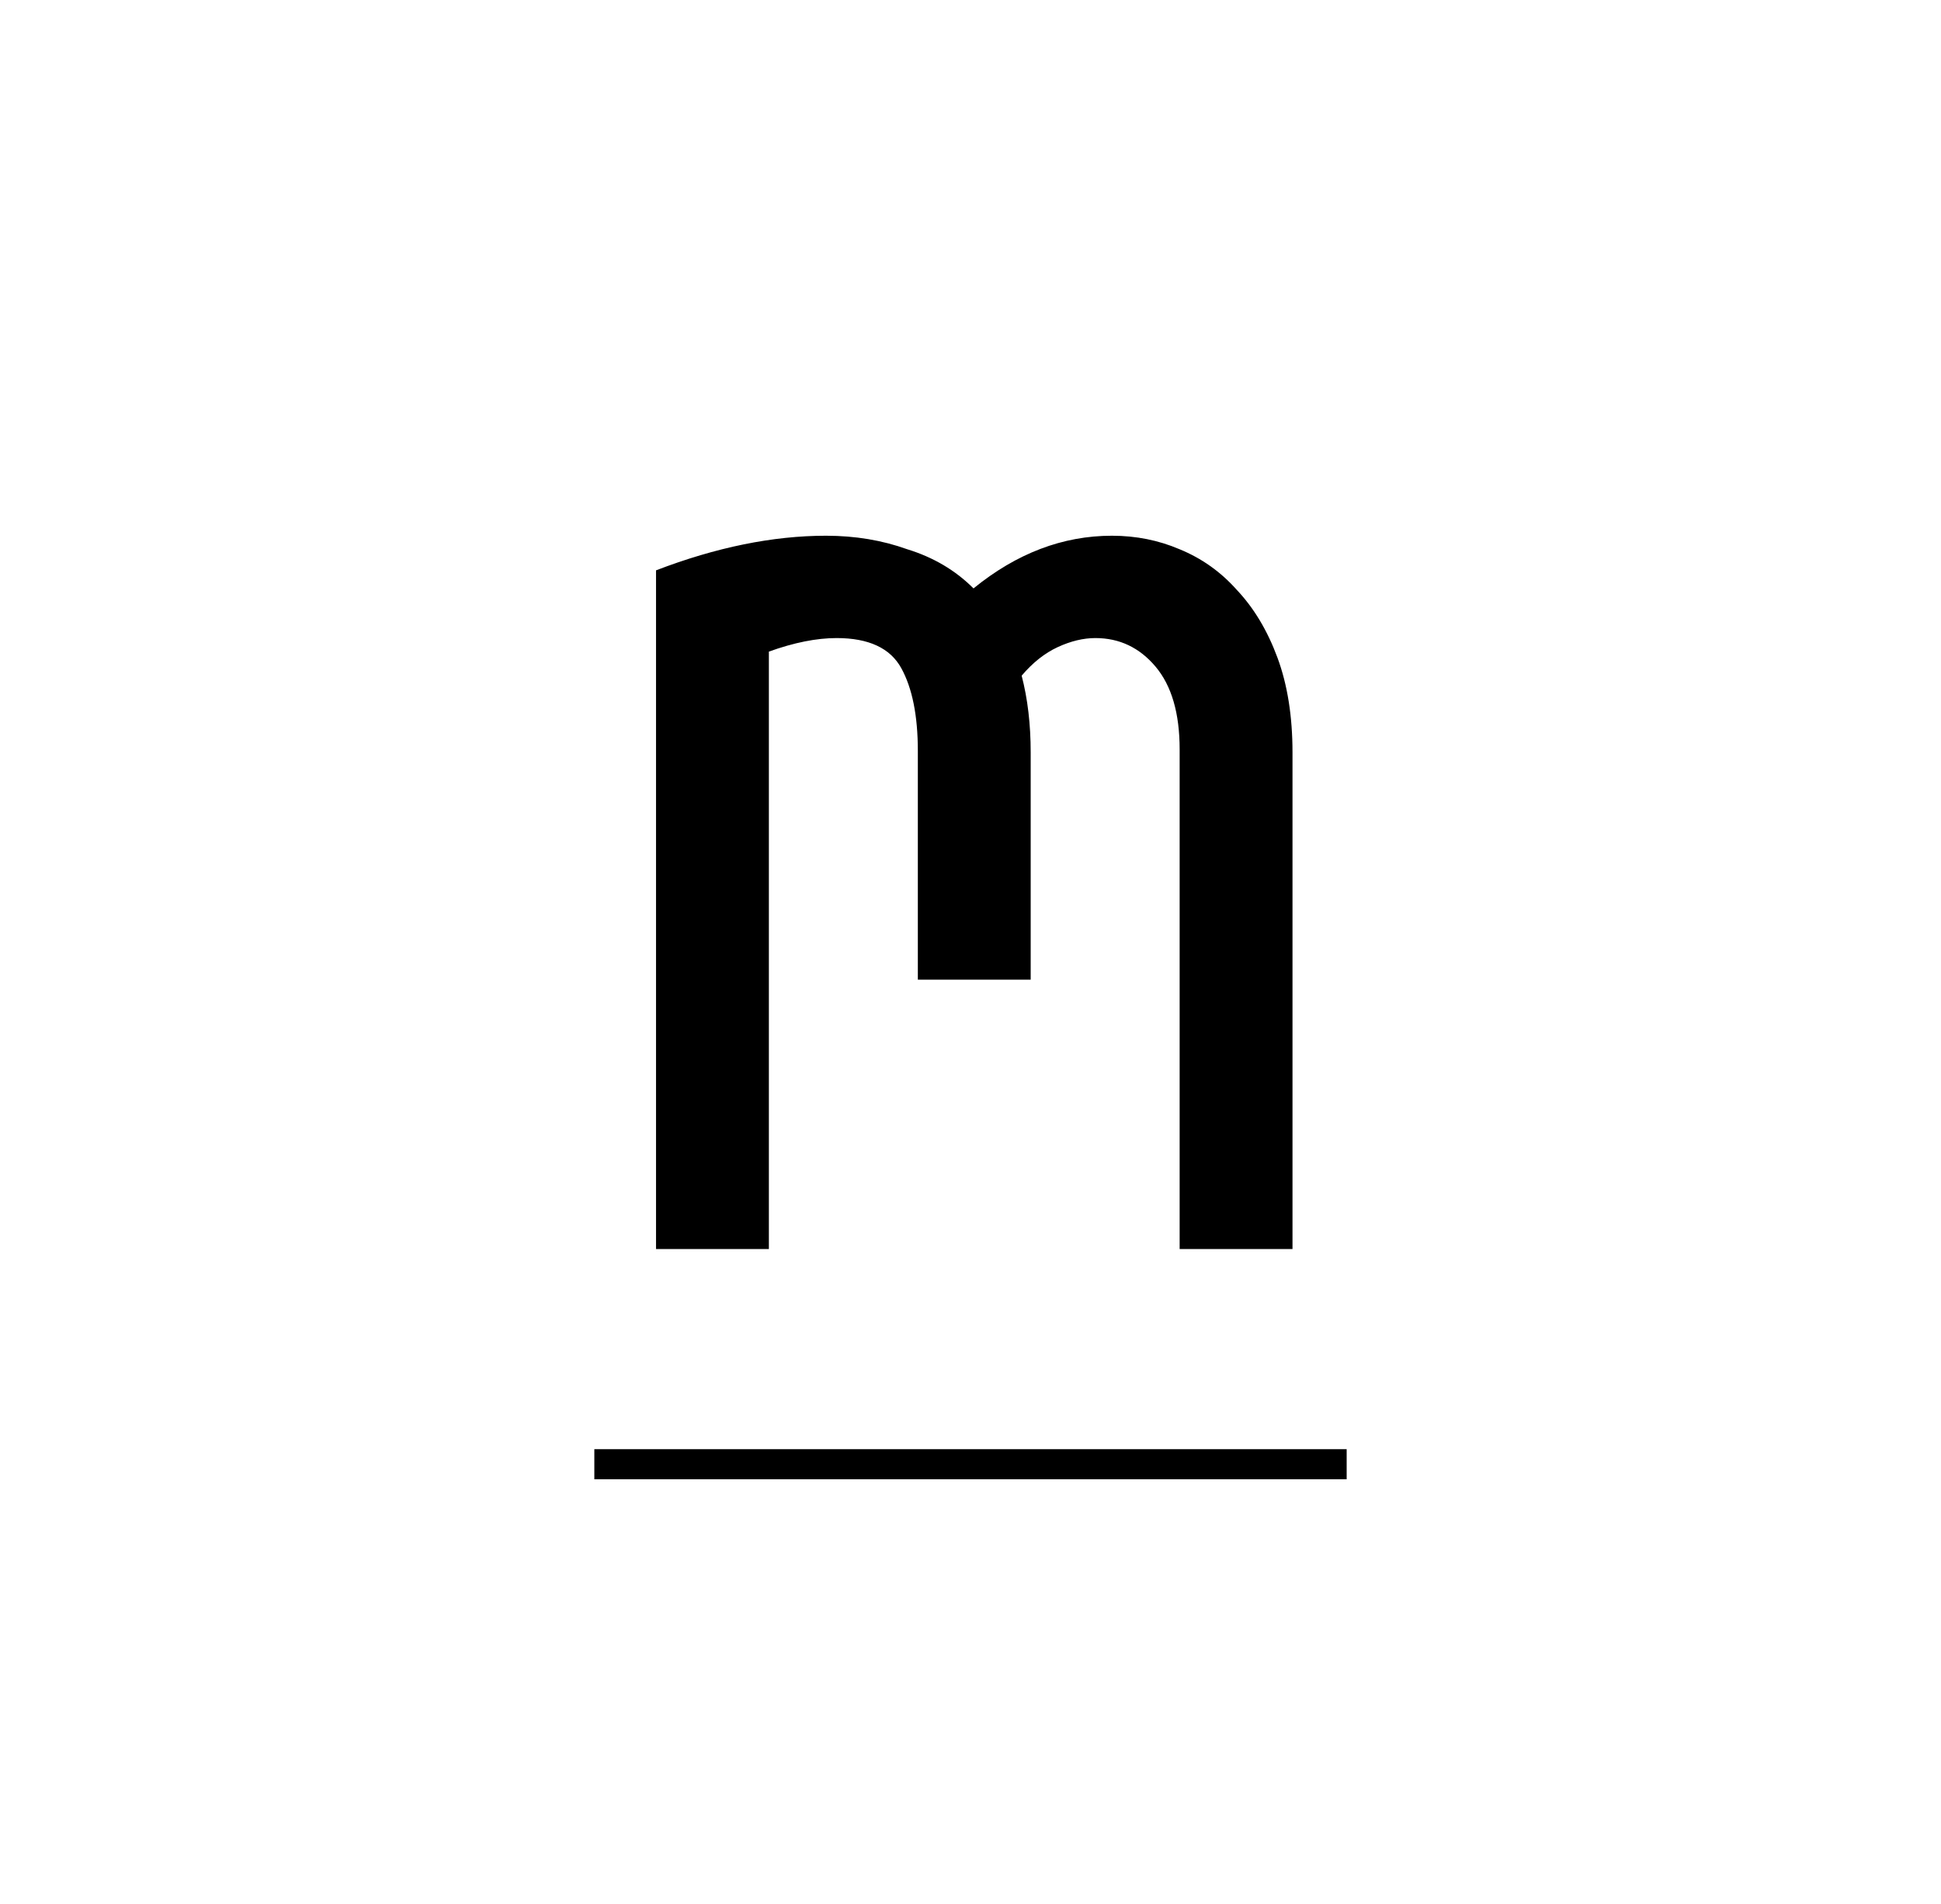 <svg width="258" height="253" viewBox="0 0 258 253" fill="none" xmlns="http://www.w3.org/2000/svg">
<rect width="258" height="253" fill="white"/>
<ellipse cx="129" cy="126.5" rx="129" ry="126.5" fill="white"/>
<path d="M87.2 75.8C95.2 72.733 102.733 71.2 109.8 71.2C113.667 71.2 117.267 71.8 120.6 73C124.067 74.067 127 75.8 129.4 78.2C135.133 73.533 141.267 71.2 147.8 71.2C151 71.2 154 71.8 156.8 73C159.733 74.2 162.267 76 164.4 78.4C166.667 80.8 168.467 83.8 169.8 87.4C171.133 91 171.8 95.2 171.8 100V166H156.8V99.6C156.8 94.8 155.733 91.133 153.6 88.6C151.467 86.067 148.8 84.8 145.6 84.8C144 84.8 142.333 85.2 140.6 86C138.867 86.8 137.267 88.067 135.8 89.8C136.6 92.867 137 96.267 137 100V130.2H122V99.8C122 95.133 121.267 91.467 119.8 88.8C118.333 86.133 115.467 84.8 111.2 84.8C108.533 84.8 105.533 85.4 102.2 86.6V166H87.2V75.8Z" fill="black"/>
<path d="M79 192.6H179V196.6H79V192.6Z" fill="black"/>
</svg>
